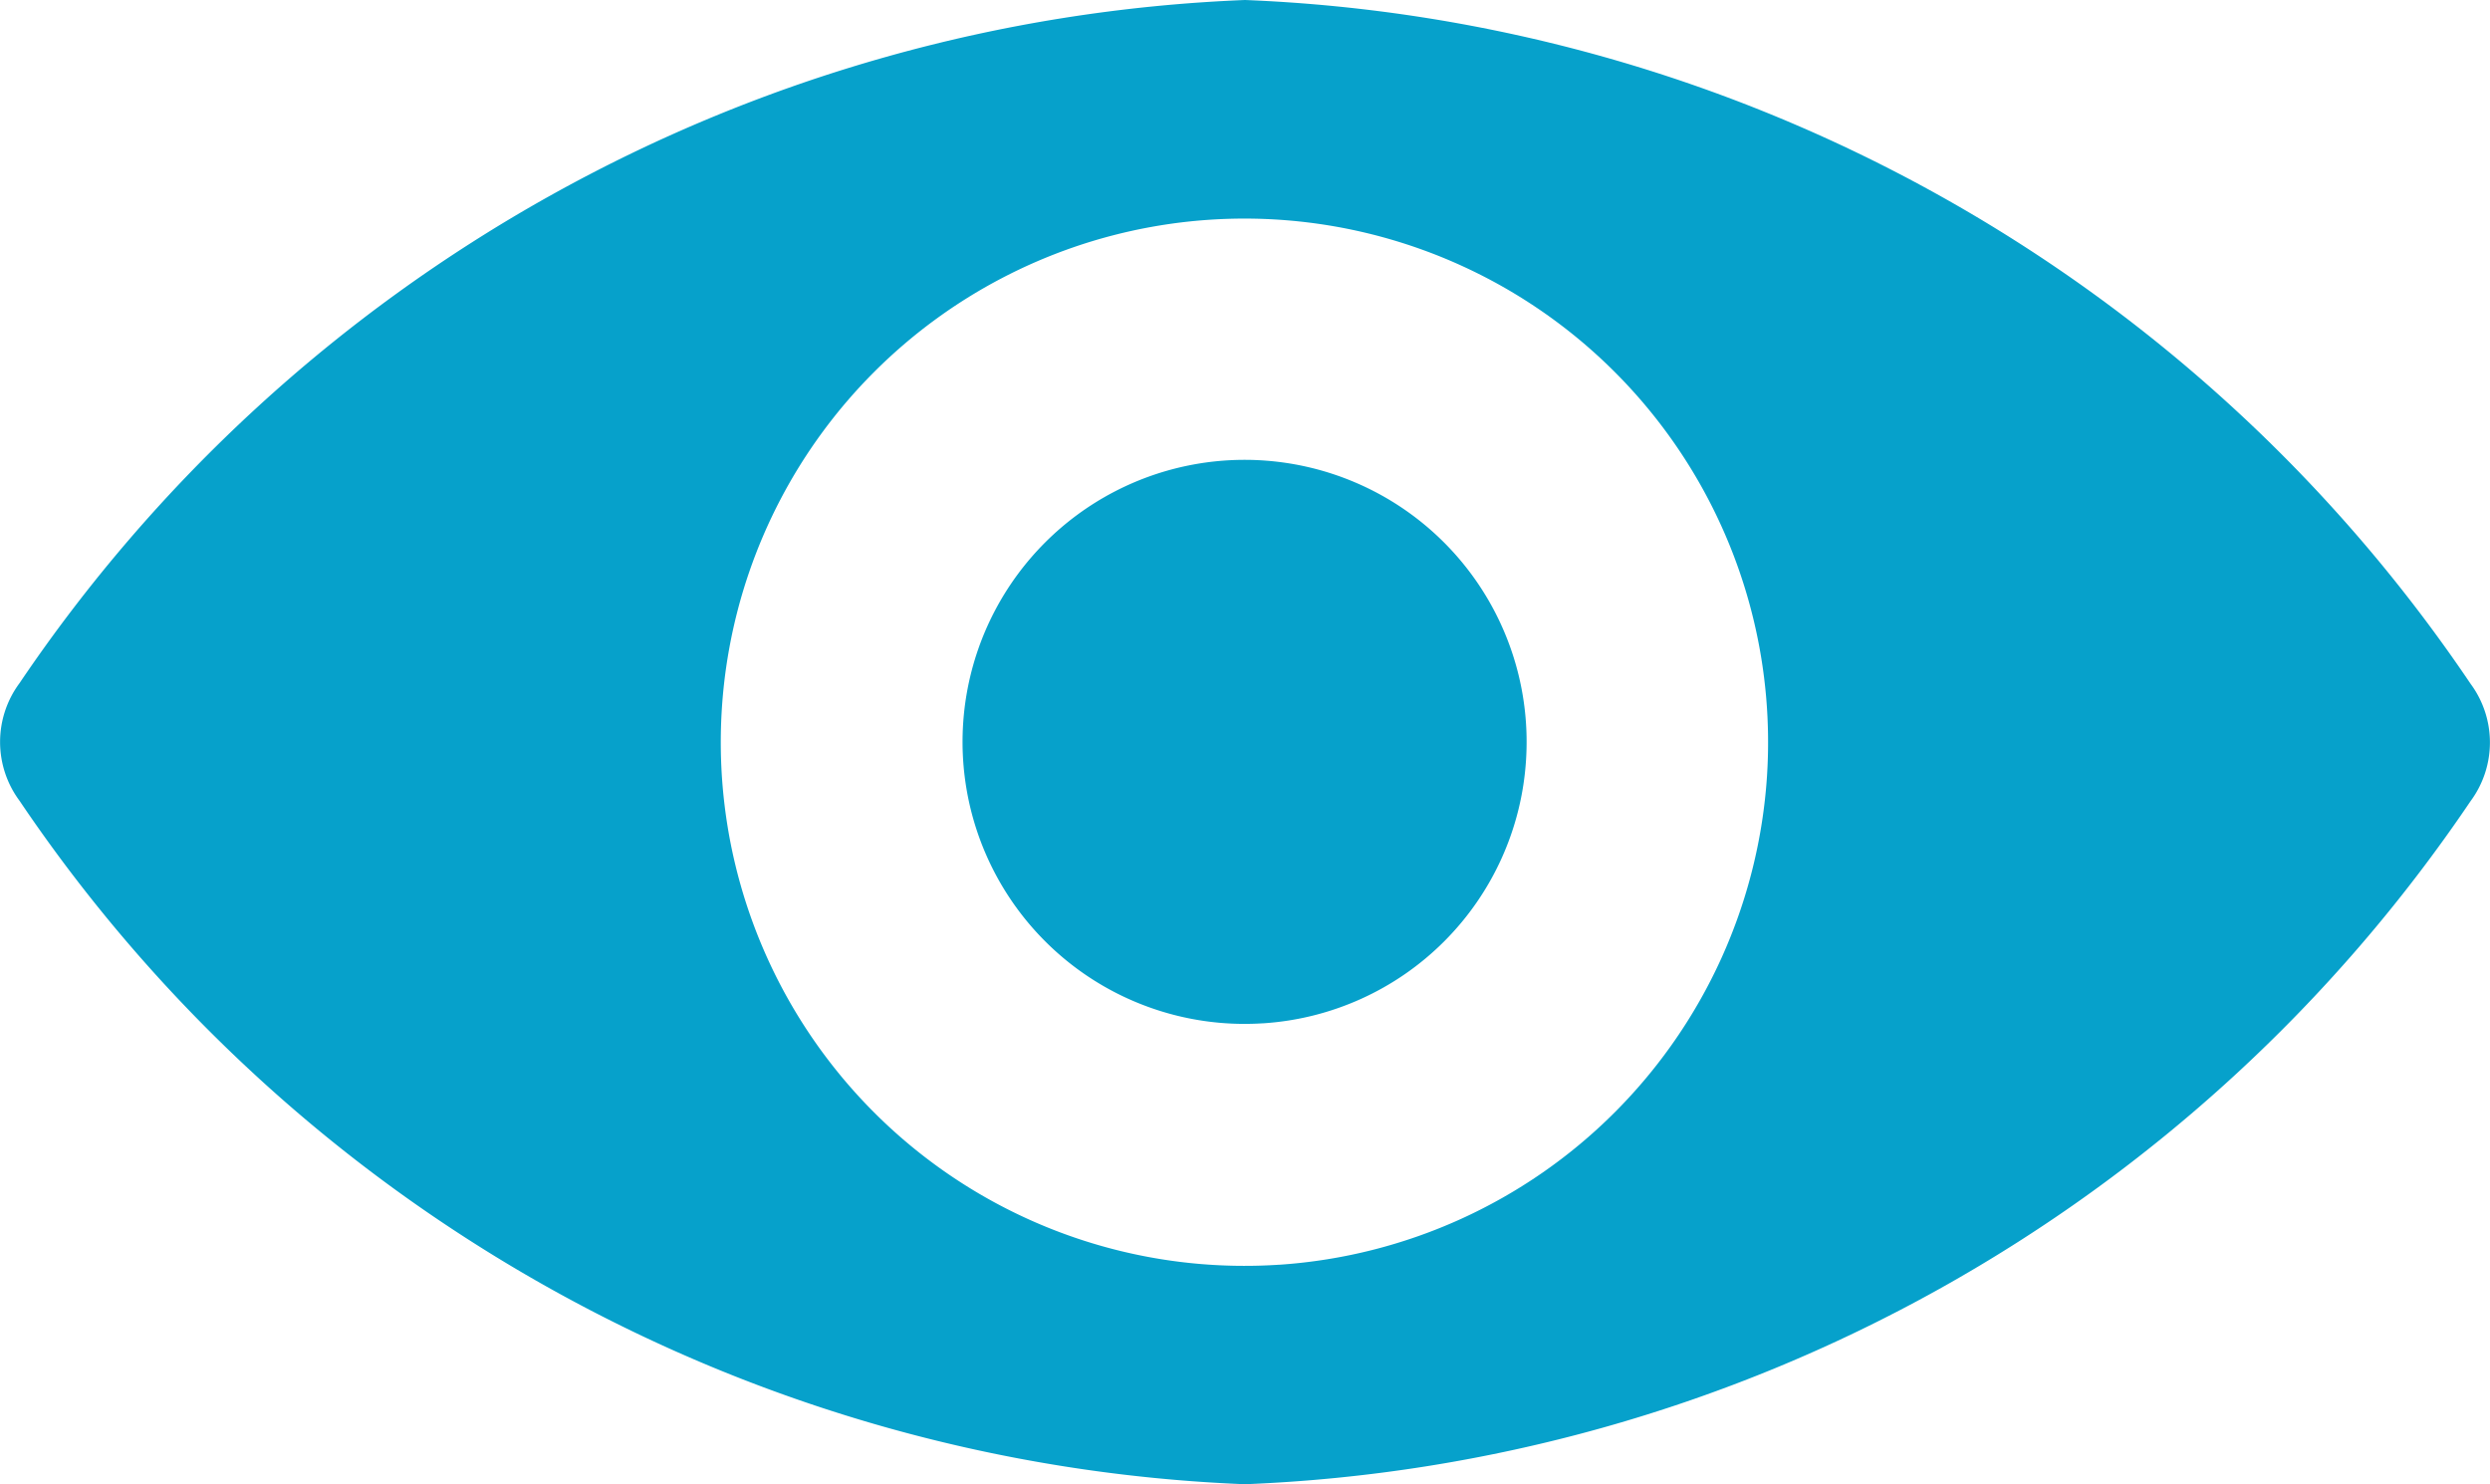 <svg xmlns="http://www.w3.org/2000/svg" width="14.85" height="8.852" viewBox="0 0 14.85 8.852">
  <g id="eye" transform="translate(0 -98.725)">
    <path id="Path_2887" data-name="Path 2887" d="M7.425,98.725A9.264,9.264,0,0,0,.116,102.8a.588.588,0,0,0,0,.7,9.259,9.259,0,0,0,7.309,4.077,9.264,9.264,0,0,0,7.309-4.074.588.588,0,0,0,0-.7A9.259,9.259,0,0,0,7.425,98.725Zm.2,7.543a3.123,3.123,0,1,1,2.913-2.913A3.125,3.125,0,0,1,7.628,106.268Zm-.094-1.44a1.682,1.682,0,1,1,1.57-1.57A1.679,1.679,0,0,1,7.534,104.828Z" fill="#06a1cb"/>
  </g>
</svg>
